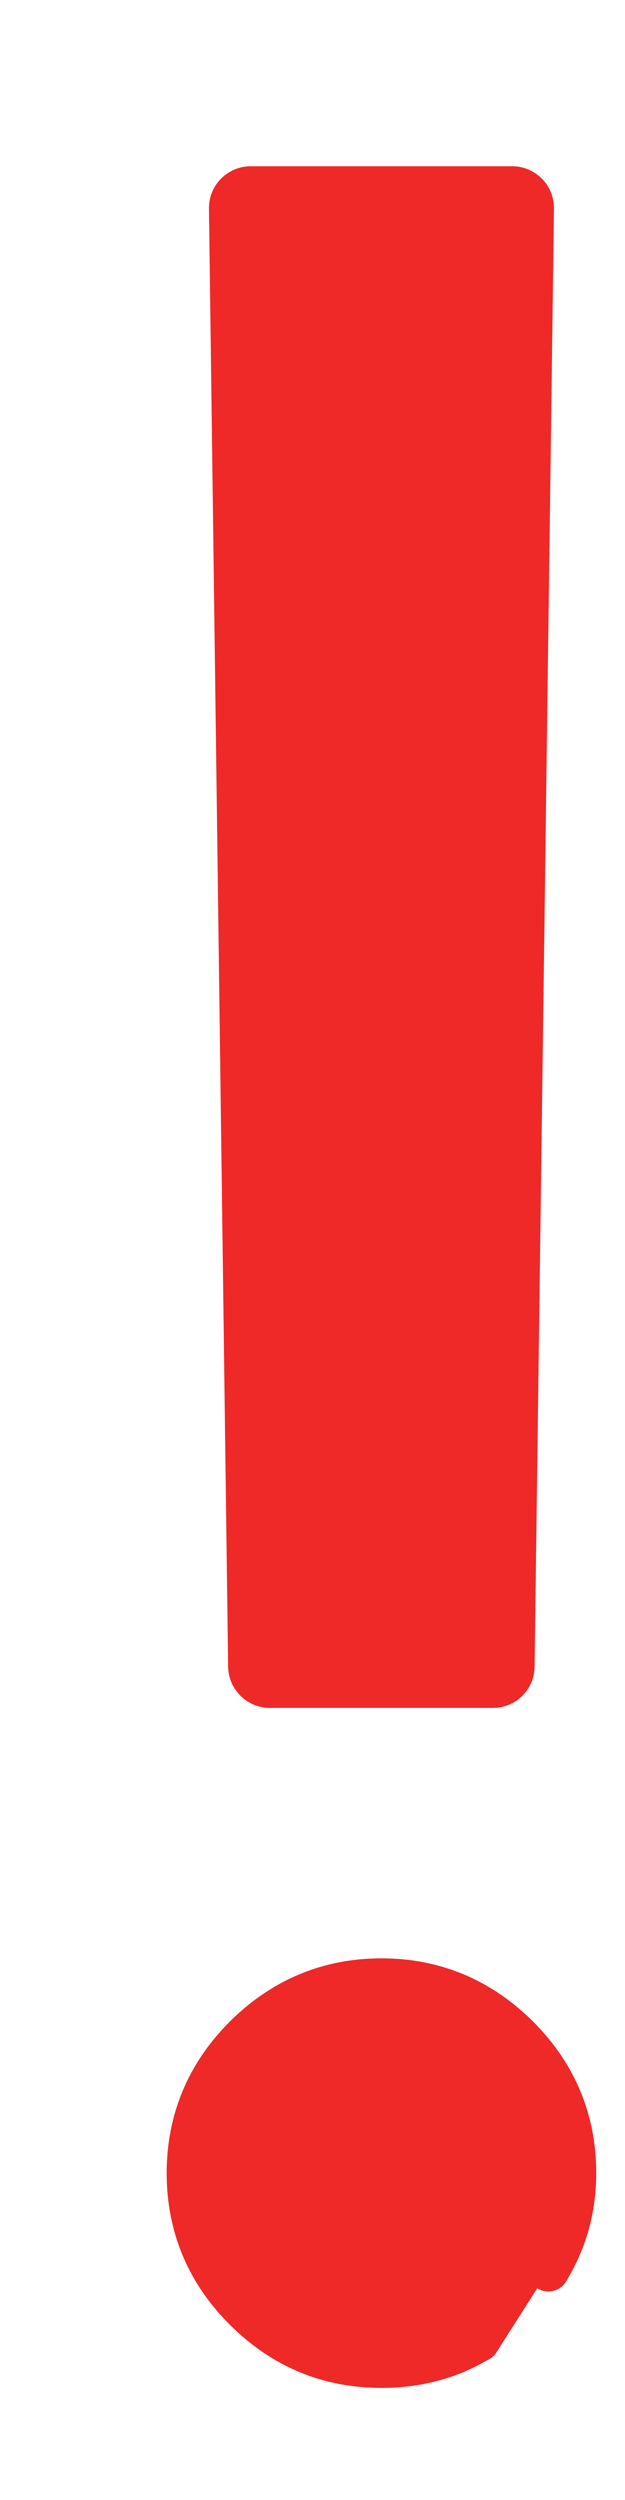 <svg width="3" height="12" viewBox="0 0 3 12" fill="none" xmlns="http://www.w3.org/2000/svg">
<path d="M2.559 0.999C2.559 0.972 2.549 0.947 2.53 0.928C2.511 0.909 2.486 0.898 2.459 0.898H1.203C1.176 0.898 1.151 0.909 1.132 0.928C1.113 0.947 1.103 0.972 1.103 0.999L1.195 7.999C1.196 8.054 1.241 8.098 1.295 8.098H2.366C2.421 8.098 2.466 8.054 2.466 7.999L2.559 0.999ZM2.298 11.237L2.299 11.237L2.547 10.847L2.632 10.899C2.632 10.899 2.632 10.898 2.632 10.898C2.719 10.756 2.762 10.6 2.762 10.431C2.762 10.177 2.67 9.956 2.488 9.774C2.306 9.593 2.086 9.5 1.831 9.5C1.576 9.5 1.356 9.593 1.174 9.774C0.992 9.956 0.9 10.177 0.9 10.431C0.9 10.686 0.992 10.907 1.174 11.088C1.356 11.27 1.576 11.362 1.831 11.362C2.002 11.362 2.158 11.321 2.298 11.237Z" fill="#EF2828" stroke="#EF2828" stroke-width="0.2" stroke-linejoin="round"/>
</svg>
